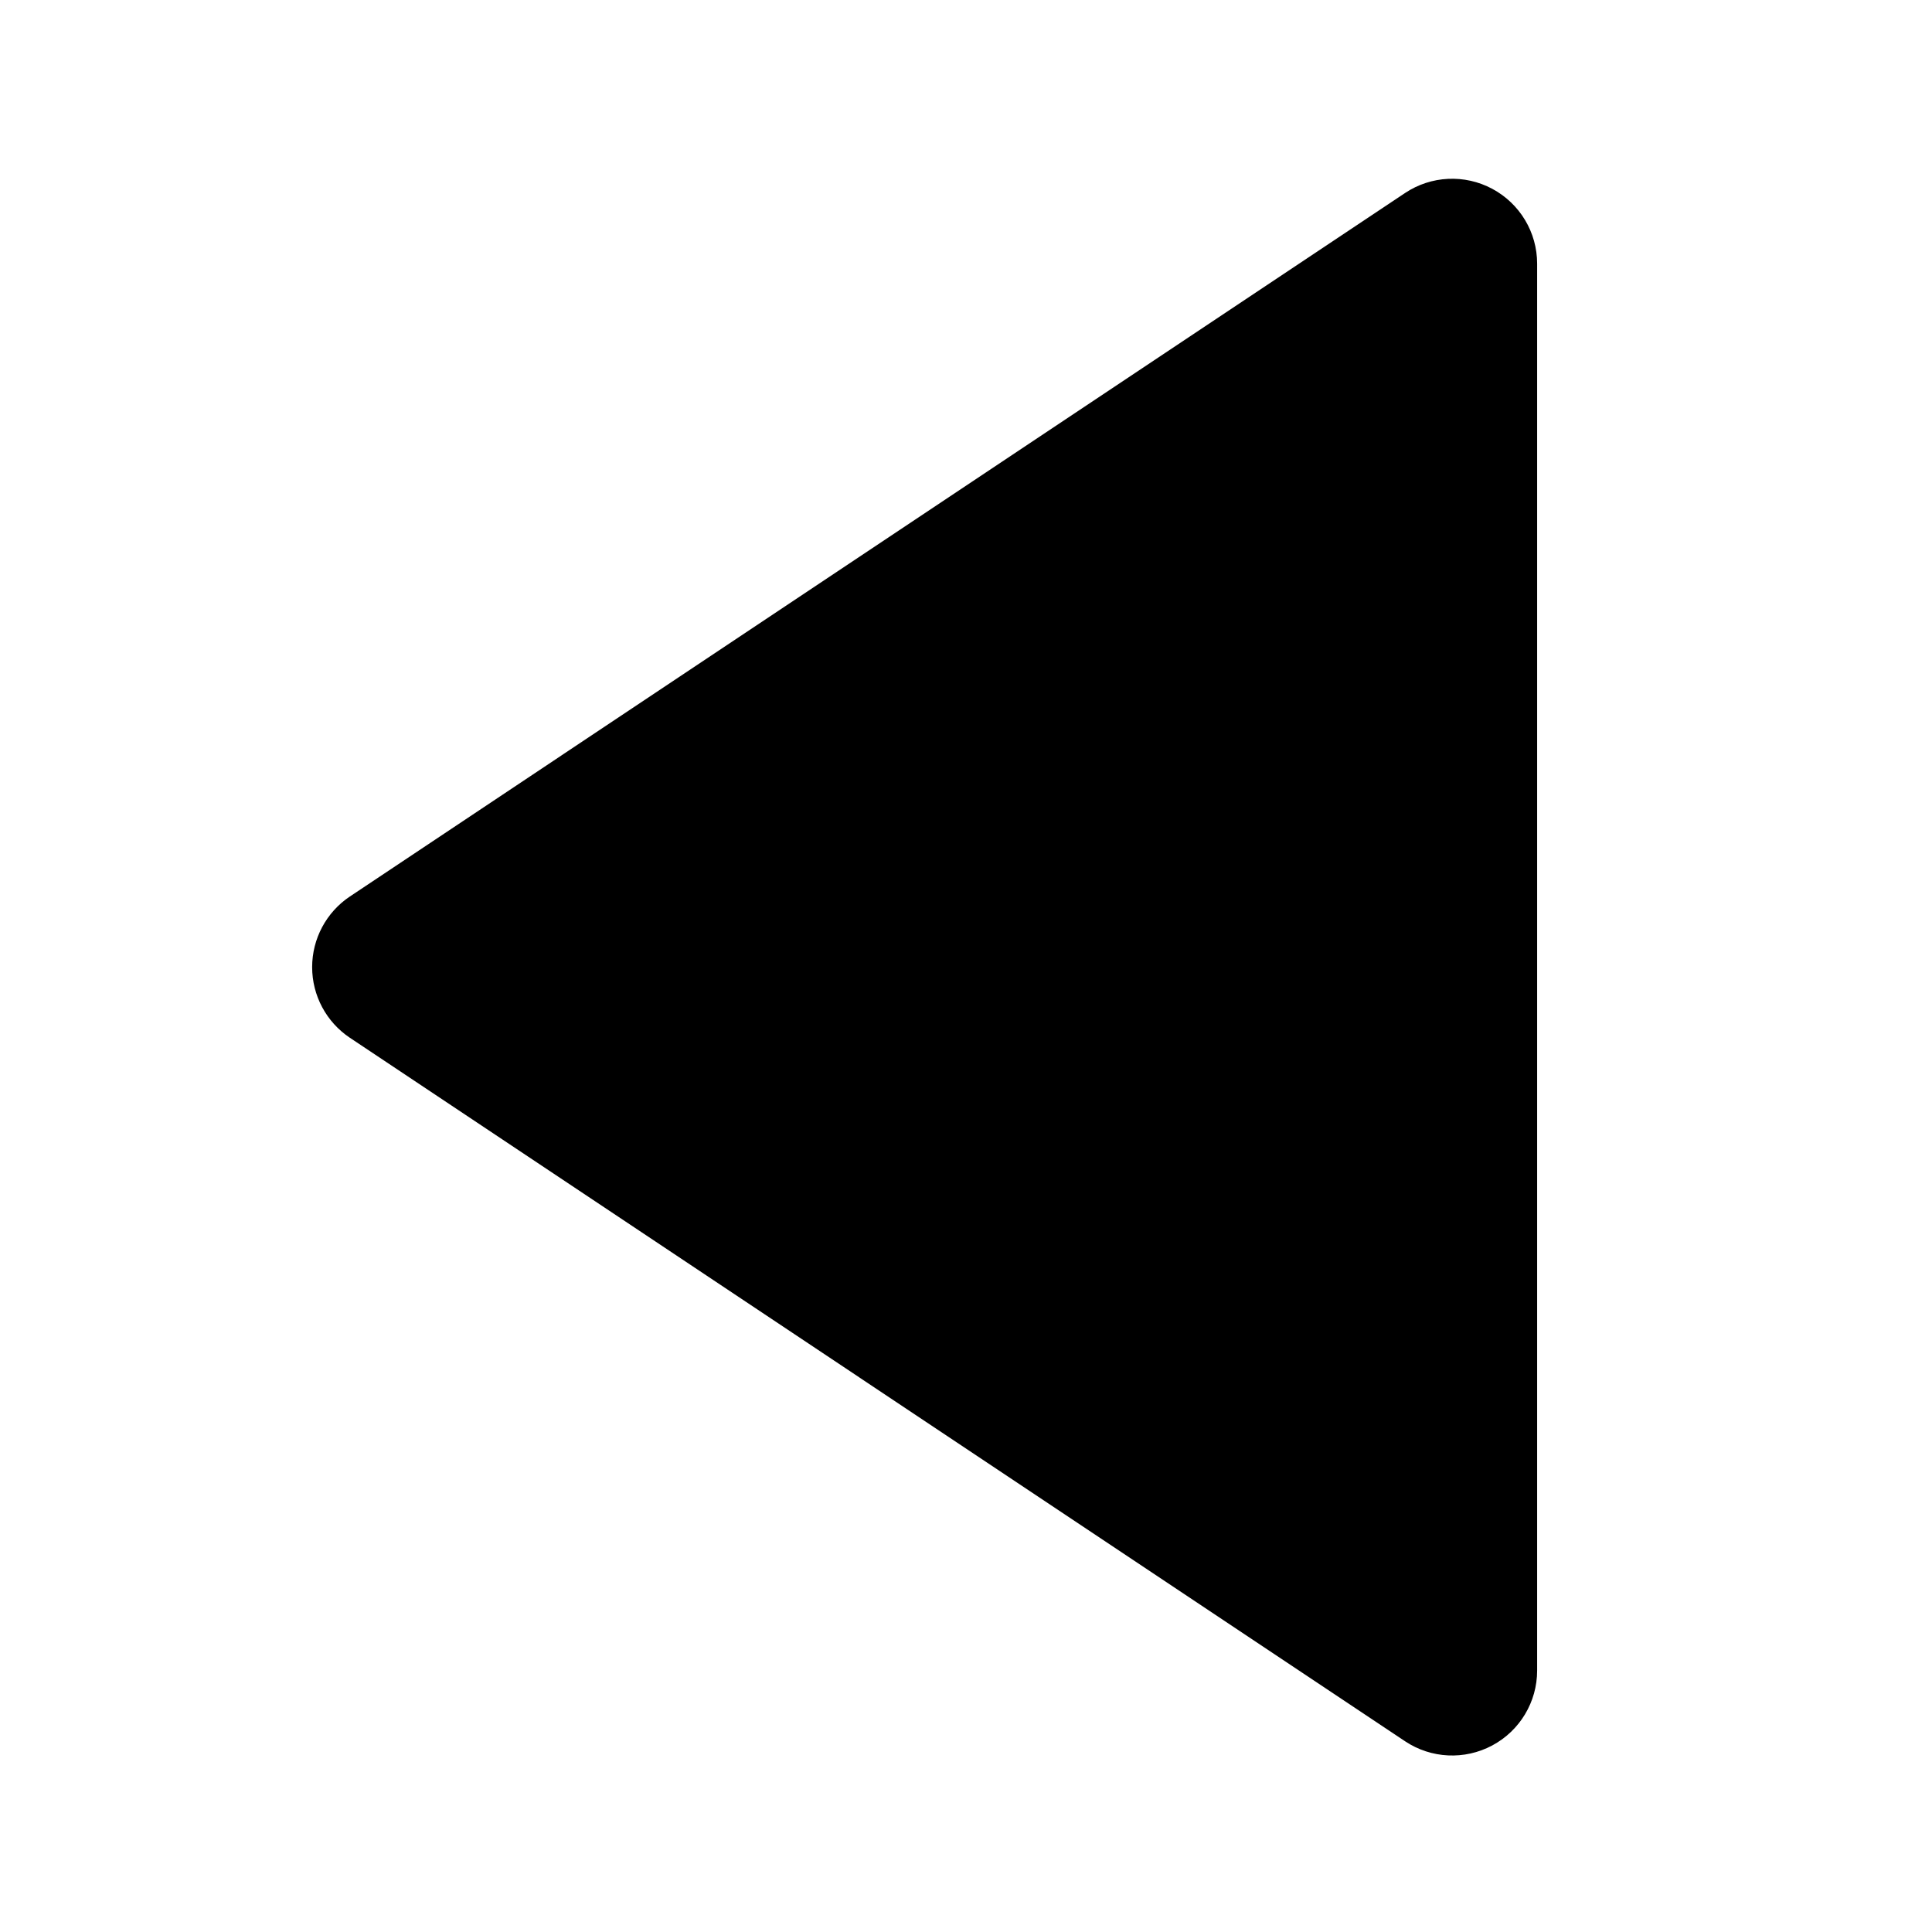 <?xml version="1.0" encoding="UTF-8" standalone="no"?>
<!DOCTYPE svg PUBLIC "-//W3C//DTD SVG 1.1//EN" "http://www.w3.org/Graphics/SVG/1.1/DTD/svg11.dtd">
<svg width="100%" height="100%" viewBox="0 0 512 512" version="1.1" xmlns="http://www.w3.org/2000/svg" xmlns:xlink="http://www.w3.org/1999/xlink" xml:space="preserve" xmlns:serif="http://www.serif.com/" style="fill-rule:evenodd;clip-rule:evenodd;stroke-linejoin:round;stroke-miterlimit:2;">
    <g transform="matrix(4.38063e-16,11.424,8.462,-3.24491e-16,68.877,-7740.5)">
        <g id="arrow-right" serif:id="arrow right">
            <path d="M698.36,2.82C698.726,2.08 699.341,1.636 700,1.636C700.659,1.636 701.274,2.08 701.64,2.82C705.27,10.172 713.981,27.811 717.958,35.864C718.361,36.68 718.398,37.73 718.055,38.595C717.712,39.46 717.045,40 716.318,40L683.682,40C682.955,40 682.288,39.46 681.945,38.595C681.602,37.73 681.639,36.68 682.042,35.864C686.019,27.811 694.73,10.172 698.36,2.82Z"/>
        </g>
    </g>
</svg>

